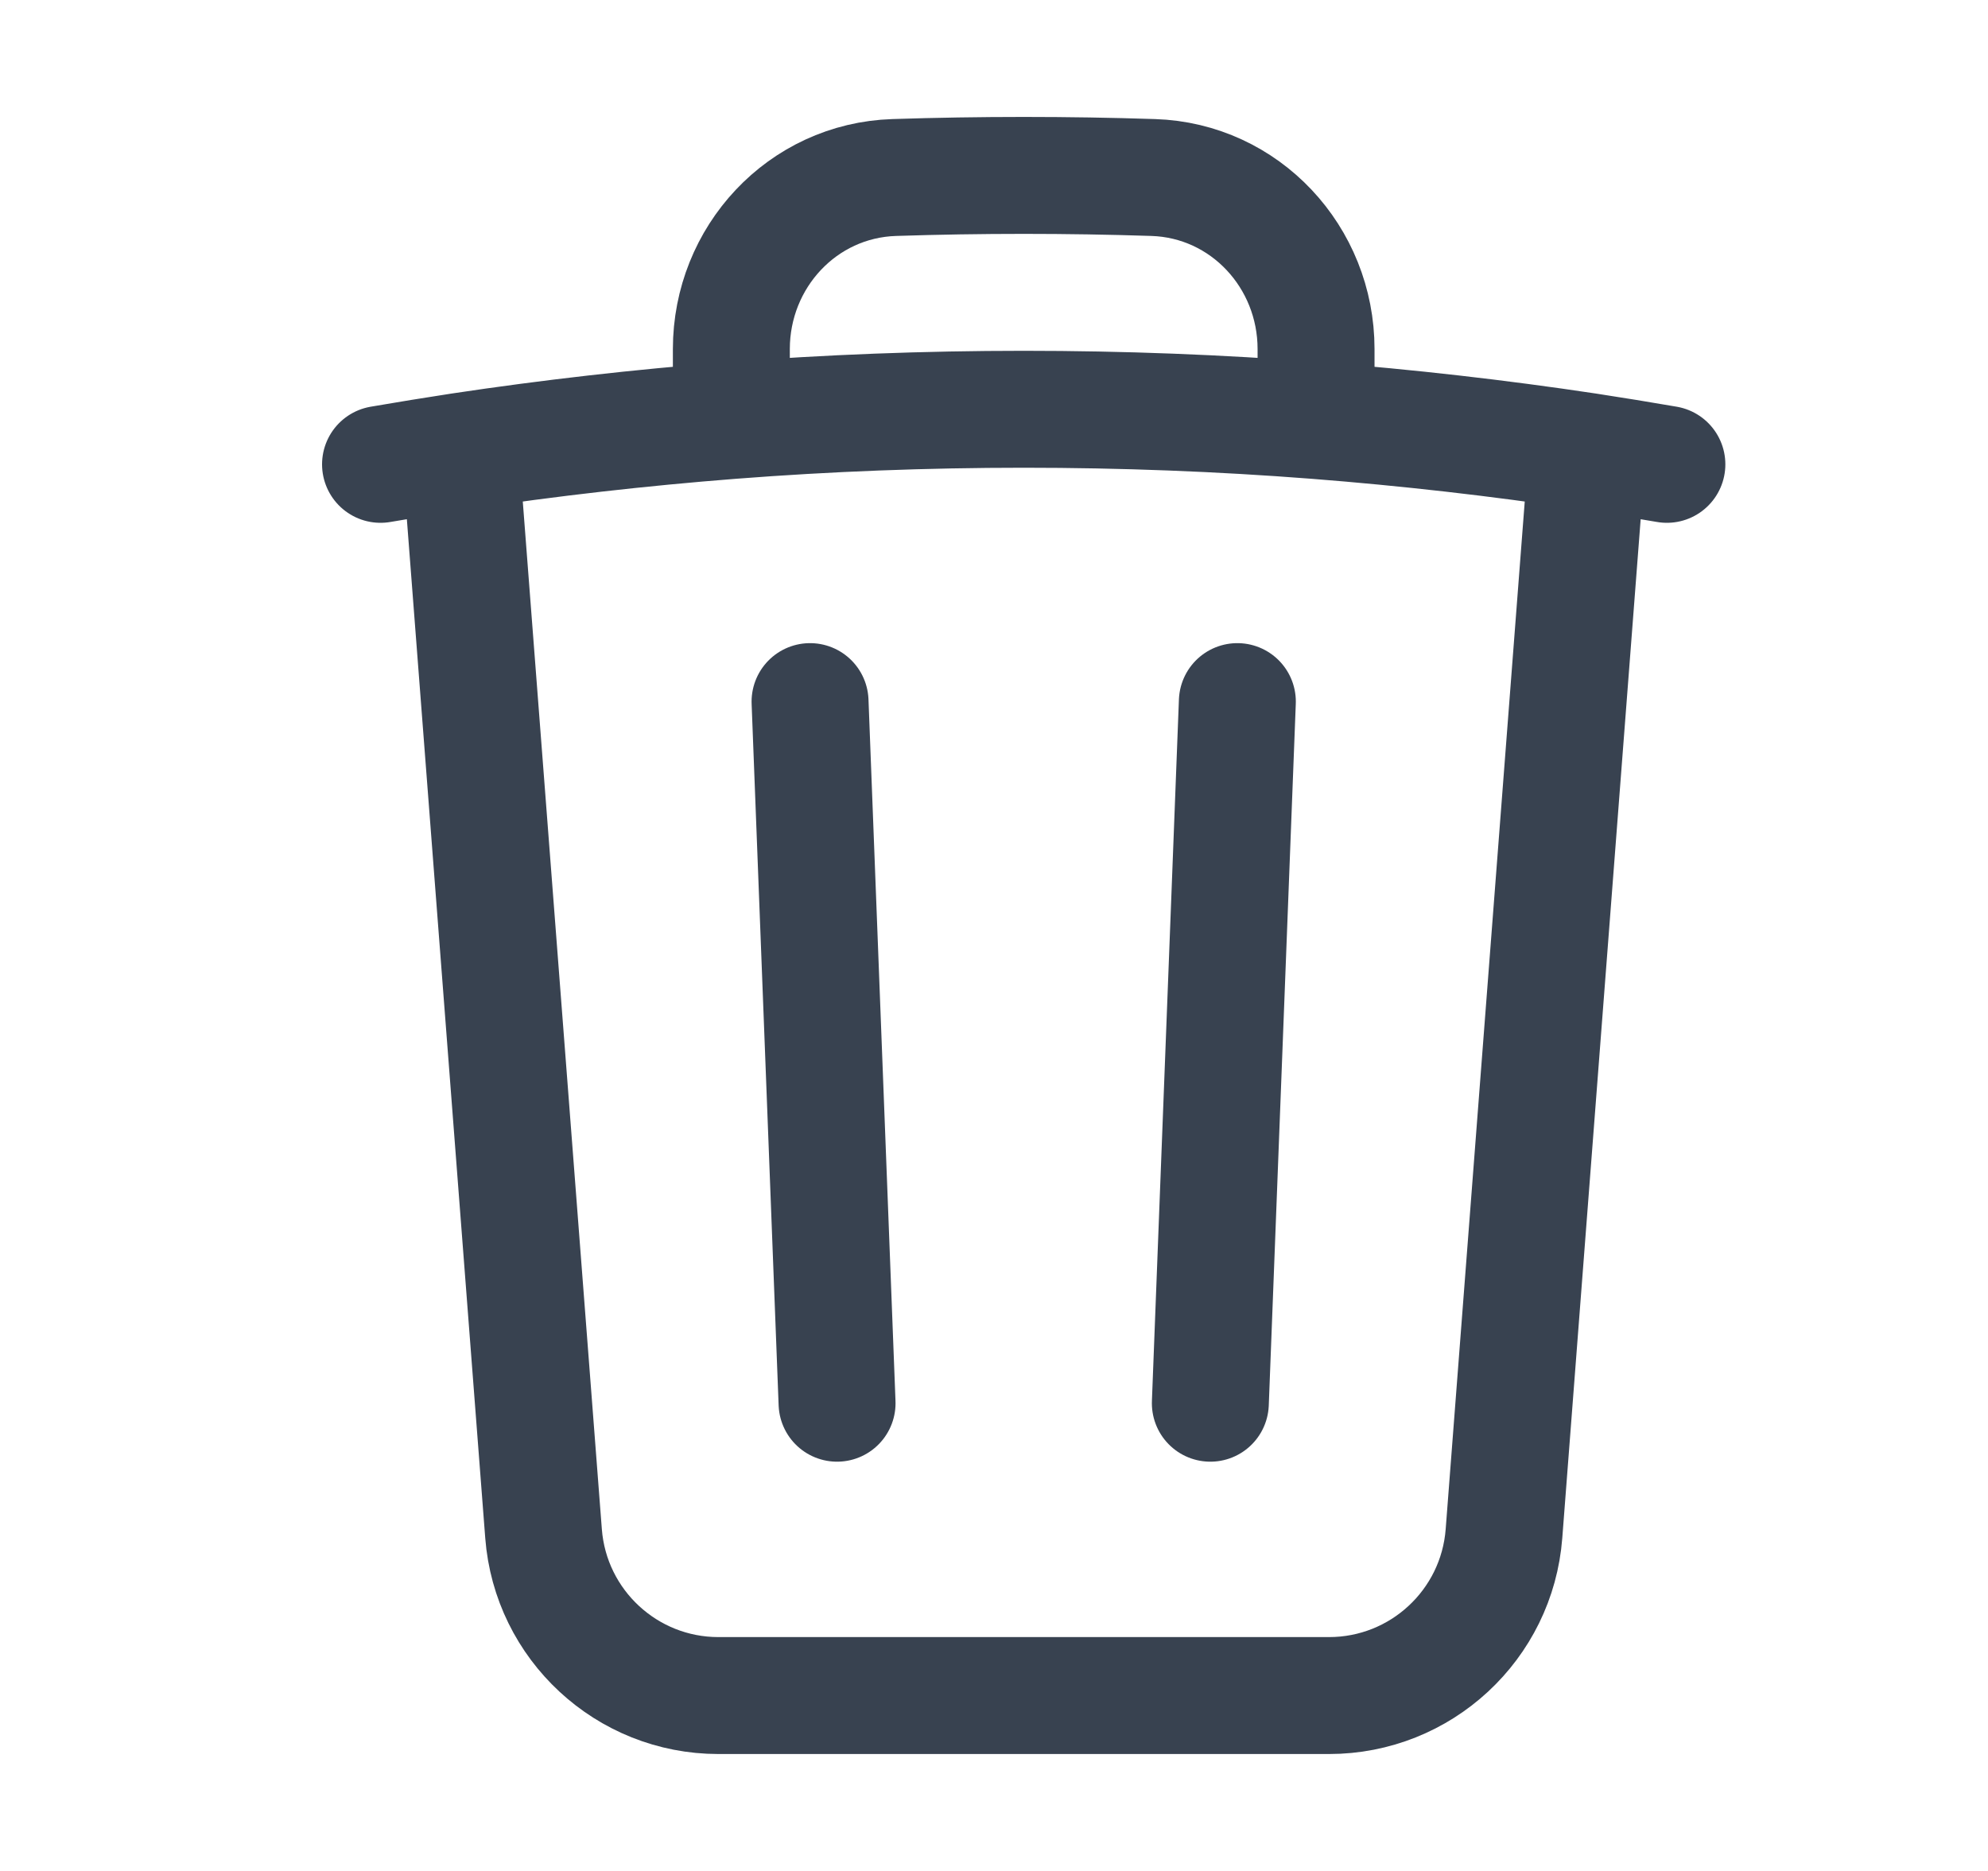 <svg width="17" height="16" viewBox="0 0 17 16" fill="none" xmlns="http://www.w3.org/2000/svg">
<path d="M10.581 6L10.35 12M7.158 12L6.927 6M13.573 3.86C13.801 3.895 14.028 3.932 14.254 3.971M13.573 3.86L12.861 13.115C12.801 13.896 12.149 14.5 11.365 14.5H6.143C5.36 14.5 4.708 13.896 4.648 13.115L3.936 3.86M13.573 3.86C12.808 3.745 12.035 3.657 11.254 3.596M3.254 3.971C3.481 3.932 3.708 3.895 3.936 3.86M3.936 3.86C4.7 3.745 5.473 3.657 6.254 3.596M11.254 3.596V2.985C11.254 2.199 10.647 1.543 9.861 1.518C9.494 1.506 9.125 1.5 8.754 1.5C8.384 1.5 8.015 1.506 7.647 1.518C6.861 1.543 6.254 2.199 6.254 2.985V3.596M11.254 3.596C10.429 3.532 9.596 3.5 8.754 3.5C7.913 3.5 7.079 3.532 6.254 3.596" stroke="#384250" stroke-linecap="round" stroke-linejoin="round"/>
</svg>
